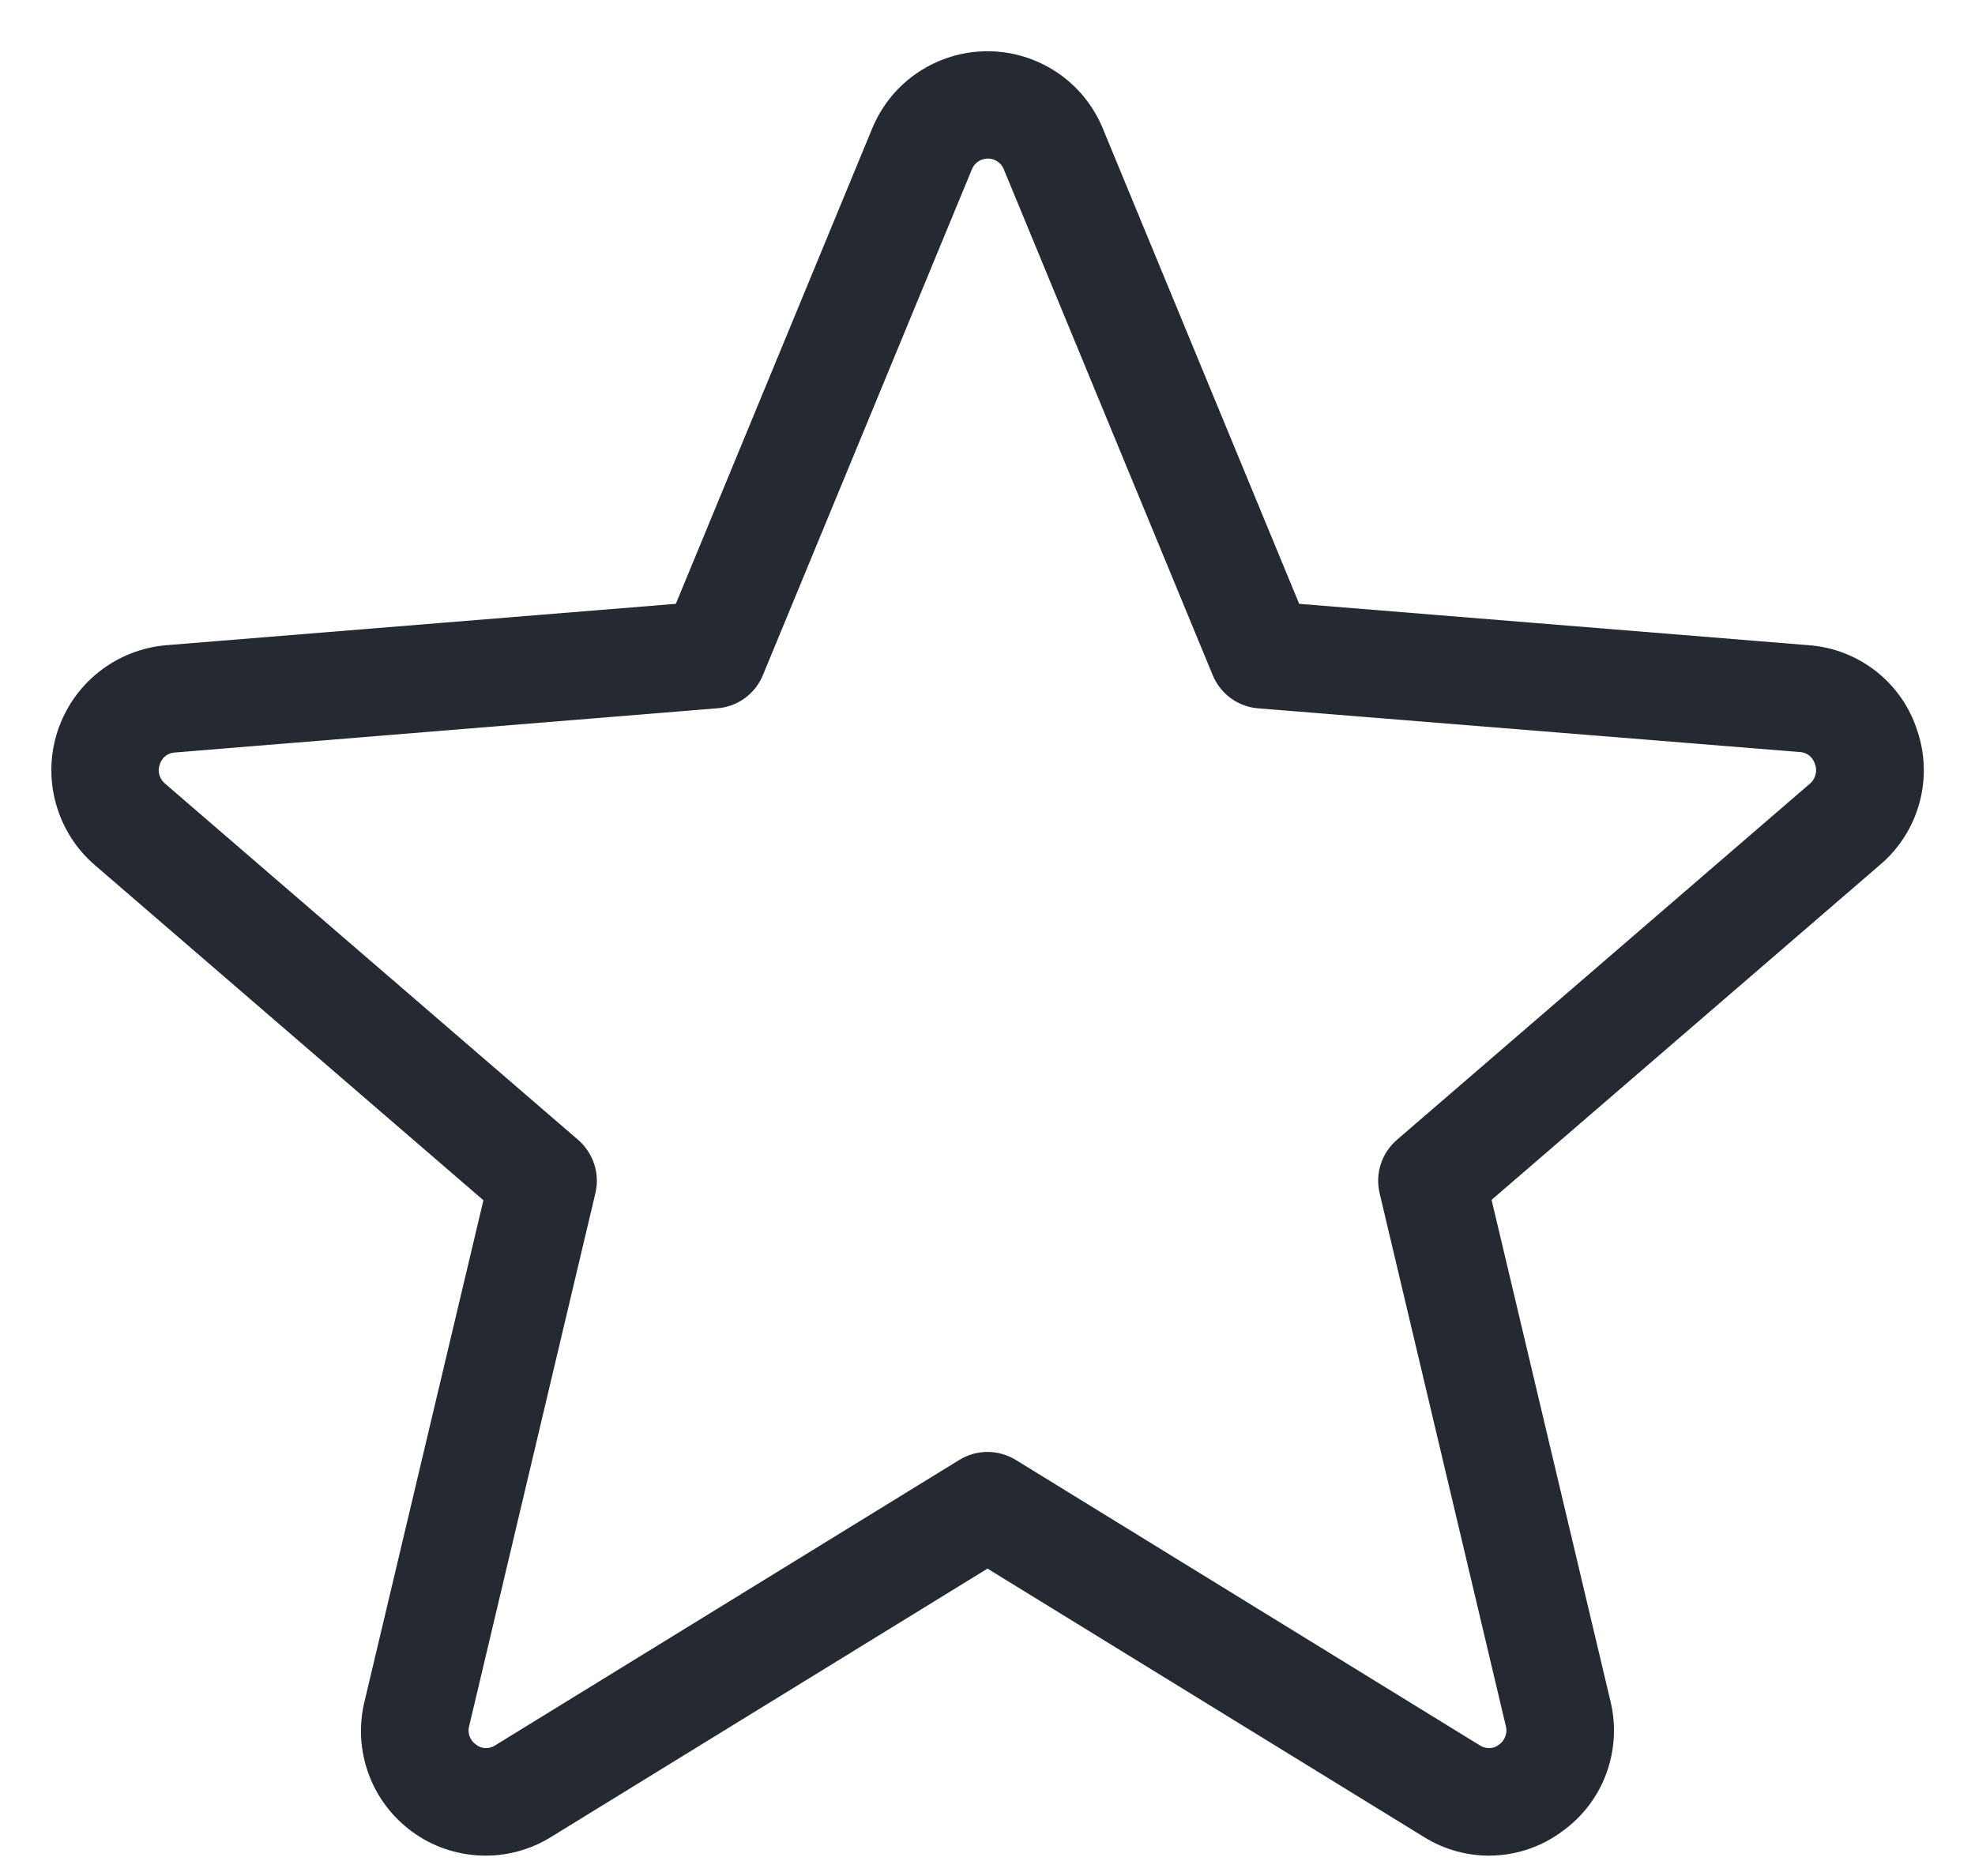 <svg width="20" height="19" viewBox="0 0 20 19" fill="none" xmlns="http://www.w3.org/2000/svg">
<path d="M19.226 7.464C19.163 7.264 19.041 7.087 18.876 6.957C18.711 6.827 18.51 6.749 18.301 6.734L13.018 6.305L10.983 1.378C10.903 1.183 10.767 1.016 10.592 0.899C10.417 0.782 10.211 0.719 10 0.719C9.789 0.719 9.583 0.782 9.408 0.899C9.233 1.016 9.097 1.183 9.017 1.378L6.982 6.305L1.699 6.734C1.489 6.752 1.289 6.832 1.124 6.963C0.959 7.094 0.837 7.271 0.772 7.471C0.707 7.671 0.703 7.887 0.76 8.089C0.817 8.292 0.932 8.474 1.092 8.611L5.118 12.084L3.887 17.274C3.836 17.479 3.847 17.695 3.919 17.894C3.991 18.093 4.121 18.265 4.292 18.39C4.462 18.515 4.667 18.585 4.878 18.593C5.09 18.601 5.298 18.545 5.478 18.433L10 15.652L14.522 18.433C14.7 18.545 14.907 18.601 15.117 18.593C15.327 18.585 15.53 18.514 15.698 18.389C15.872 18.266 16.005 18.094 16.078 17.895C16.152 17.695 16.164 17.478 16.113 17.272L14.882 12.08L18.908 8.607C19.07 8.47 19.186 8.288 19.243 8.084C19.3 7.881 19.294 7.664 19.226 7.464ZM18.459 8.088L14.275 11.697C14.228 11.738 14.192 11.792 14.173 11.852C14.153 11.912 14.151 11.976 14.165 12.037L15.443 17.433C15.462 17.506 15.458 17.584 15.431 17.655C15.405 17.727 15.358 17.789 15.296 17.832C15.236 17.877 15.165 17.902 15.091 17.904C15.017 17.907 14.944 17.887 14.882 17.848L10.181 14.956C10.126 14.923 10.064 14.905 10 14.905C9.936 14.905 9.874 14.923 9.82 14.956L5.118 17.848C5.056 17.887 4.983 17.907 4.909 17.904C4.835 17.902 4.764 17.877 4.705 17.832C4.642 17.789 4.595 17.727 4.568 17.655C4.542 17.584 4.538 17.506 4.557 17.433L5.835 12.037C5.849 11.976 5.847 11.912 5.827 11.852C5.808 11.792 5.772 11.738 5.725 11.697L1.541 8.088C1.483 8.039 1.442 7.974 1.421 7.901C1.401 7.828 1.403 7.751 1.428 7.68C1.45 7.609 1.493 7.546 1.552 7.5C1.61 7.454 1.681 7.427 1.755 7.422L7.25 6.974C7.313 6.969 7.374 6.947 7.425 6.909C7.476 6.872 7.516 6.821 7.54 6.763L9.656 1.641C9.684 1.571 9.732 1.512 9.794 1.47C9.856 1.428 9.929 1.406 10.003 1.406C10.078 1.406 10.151 1.428 10.213 1.47C10.275 1.512 10.323 1.571 10.351 1.641L12.466 6.763C12.49 6.82 12.529 6.87 12.579 6.908C12.629 6.945 12.688 6.968 12.75 6.974L18.241 7.417C18.316 7.422 18.386 7.449 18.445 7.495C18.503 7.541 18.546 7.604 18.569 7.675C18.595 7.746 18.598 7.825 18.578 7.898C18.559 7.972 18.517 8.038 18.459 8.088Z" fill="#252931" stroke="#252931" stroke-width="0.4"/>
</svg>
